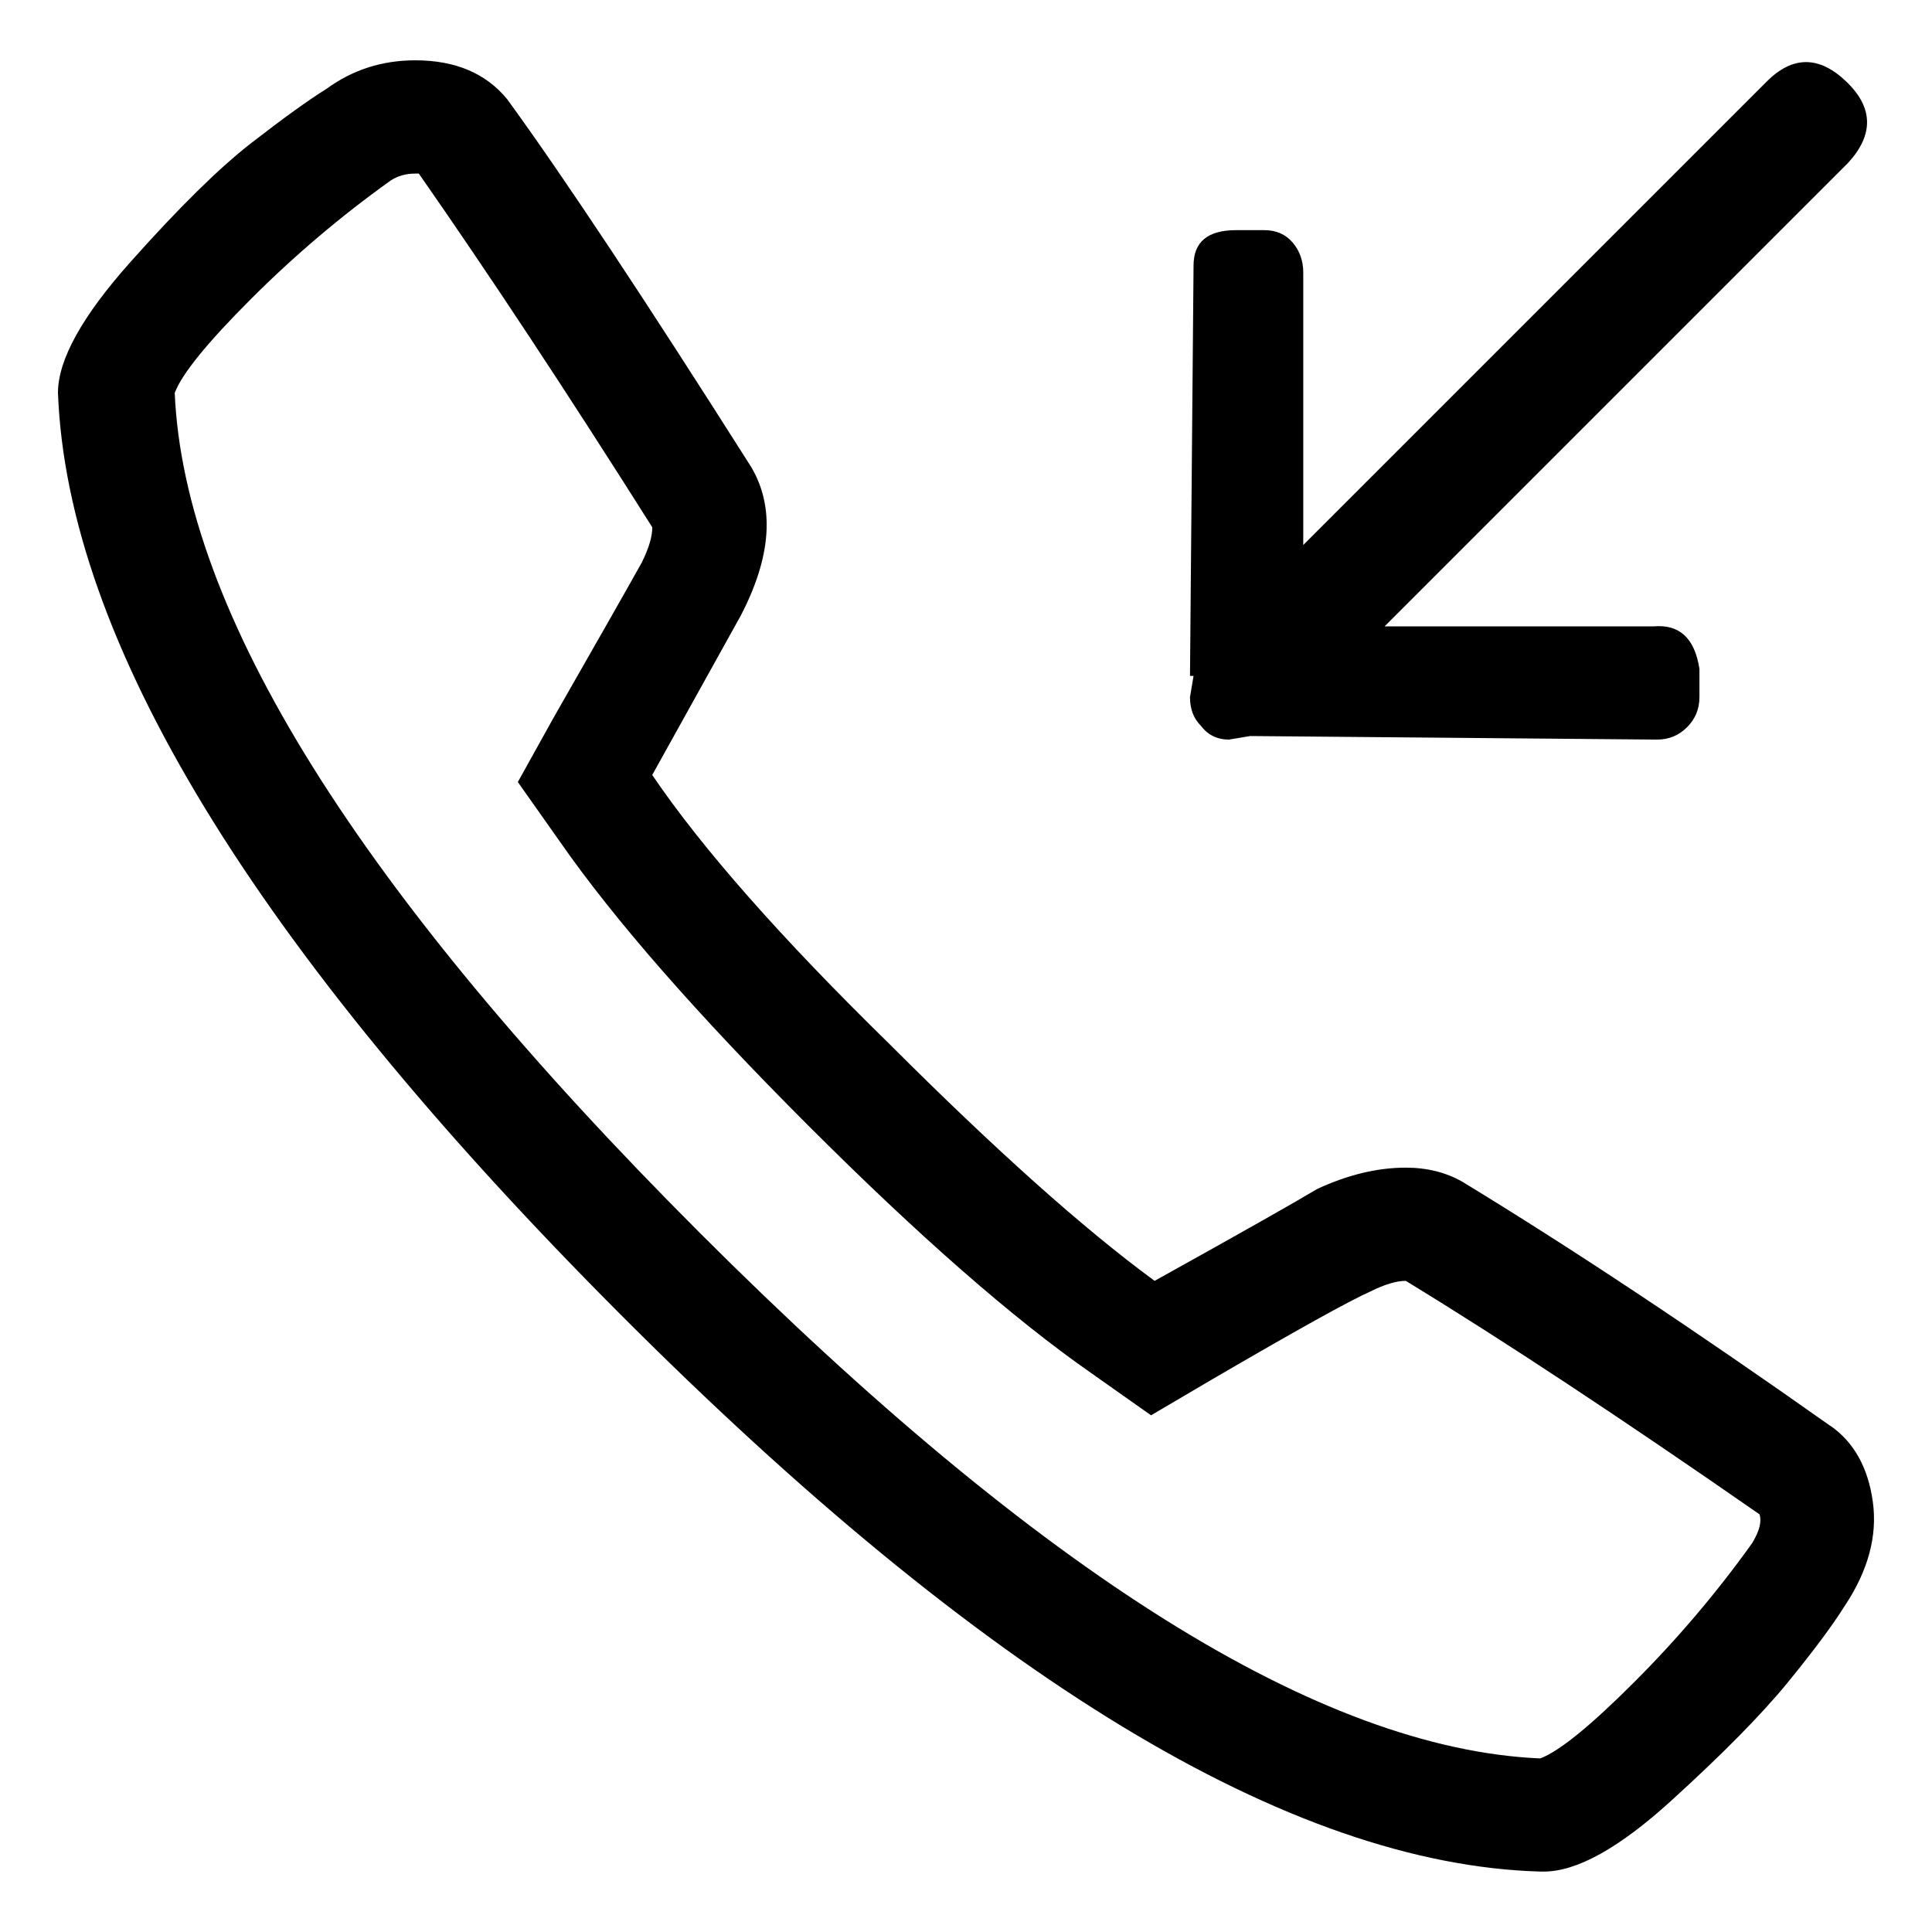 <svg viewBox="0 0 32 32" enable-background="new 0 0 32 32" xmlns="http://www.w3.org/2000/svg"><title>call-in</title><path d="M30.316 23.617c-2.266-1.602-4.297-2.949-6.094-4.043-.273-.156-.586-.234-.938-.234-.469 0-.957.117-1.465.352-.391.234-1.289.742-2.695 1.523-1.172-.859-2.637-2.168-4.395-3.926-1.797-1.758-3.105-3.242-3.926-4.453l1.465-2.637c.508-.977.566-1.797.176-2.461-1.758-2.773-3.105-4.805-4.043-6.094-.352-.43-.859-.645-1.523-.645-.547 0-1.035.156-1.465.469-.313.195-.732.498-1.26.908-.527.41-1.191 1.064-1.992 1.963-.801.898-1.201 1.621-1.201 2.168.156 4.102 3.252 9.18 9.287 15.234 6.035 6.055 11.123 9.141 15.264 9.258h.059c.547 0 1.25-.391 2.109-1.172.859-.781 1.504-1.436 1.934-1.963.43-.527.742-.947.938-1.26.391-.586.547-1.162.469-1.729-.078-.566-.312-.986-.703-1.26zm-1.289 1.934c-.586.82-1.24 1.592-1.963 2.314-.723.723-1.24 1.143-1.553 1.26-3.633-.156-8.271-3.057-13.916-8.701-5.645-5.645-8.545-10.283-8.701-13.916.117-.313.537-.83 1.26-1.553s1.494-1.377 2.314-1.963c.117-.078.254-.117.41-.117h.059c1.172 1.68 2.461 3.633 3.867 5.859 0 .156-.059.352-.176.586-.195.352-.684 1.211-1.465 2.578l-.586 1.055.703.996c.898 1.289 2.266 2.852 4.102 4.688 1.836 1.836 3.398 3.203 4.687 4.102l.996.703.996-.586c1.406-.82 2.285-1.309 2.637-1.465.234-.117.43-.176.586-.176 1.602.977 3.555 2.266 5.859 3.867.039.117 0 .273-.117.469zm-9.141-13.535c.117.156.273.234.469.234l.352-.059 6.738.059c.195 0 .361-.068.498-.205.137-.137.205-.303.205-.498v-.469c-.078-.508-.332-.742-.762-.703h-4.453l7.676-7.676c.43-.469.42-.918-.029-1.348-.449-.43-.889-.43-1.318 0l-7.676 7.676v-4.512c0-.195-.059-.361-.176-.498-.117-.137-.273-.205-.469-.205h-.469c-.469 0-.703.195-.703.586l-.059 6.797h.059l-.059.352c0 .195.059.352.176.469z"/></svg>